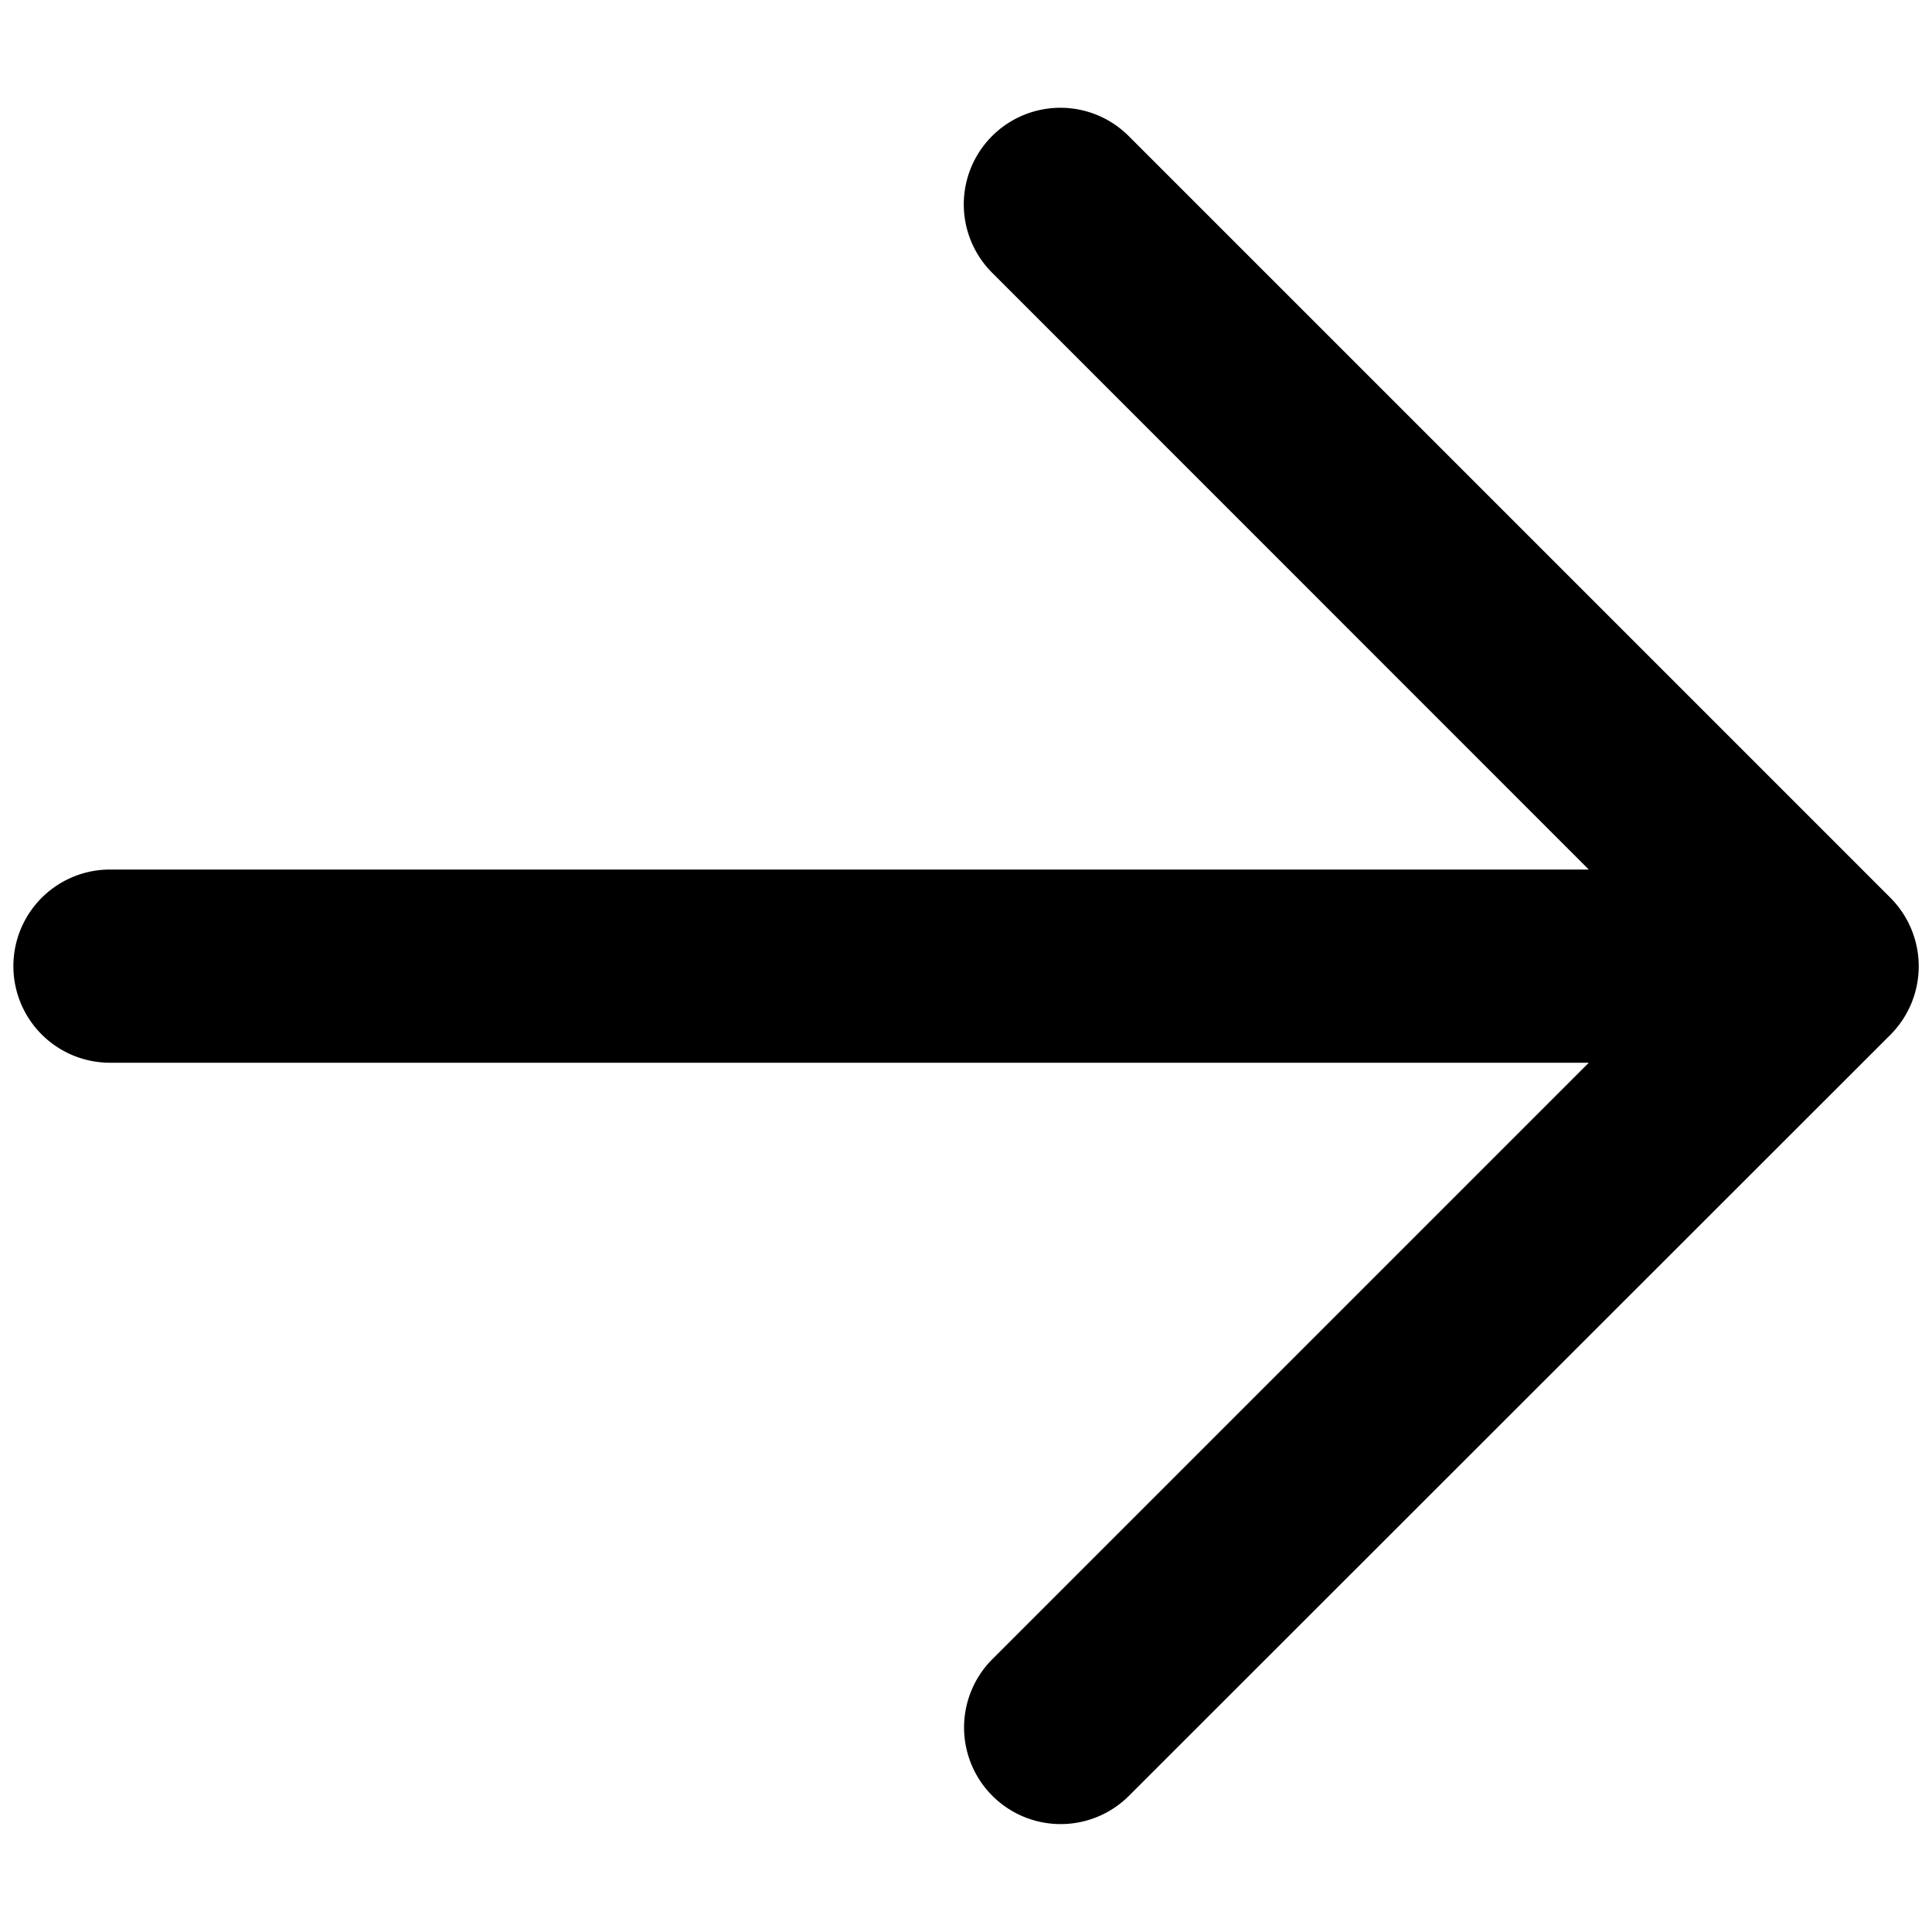<svg data-tags="front,go forward,point,next" xmlns="http://www.w3.org/2000/svg" viewBox="0 0 14 14"><path d="M.797 7.701h10.716l-4.322 4.322a.7.7 0 00.99.99L13.7 7.497a.703.703 0 000-.99L8.179.986a.7.7 0 00-.99.99l4.324 4.325H.797a.7.7 0 000 1.4z"/></svg>